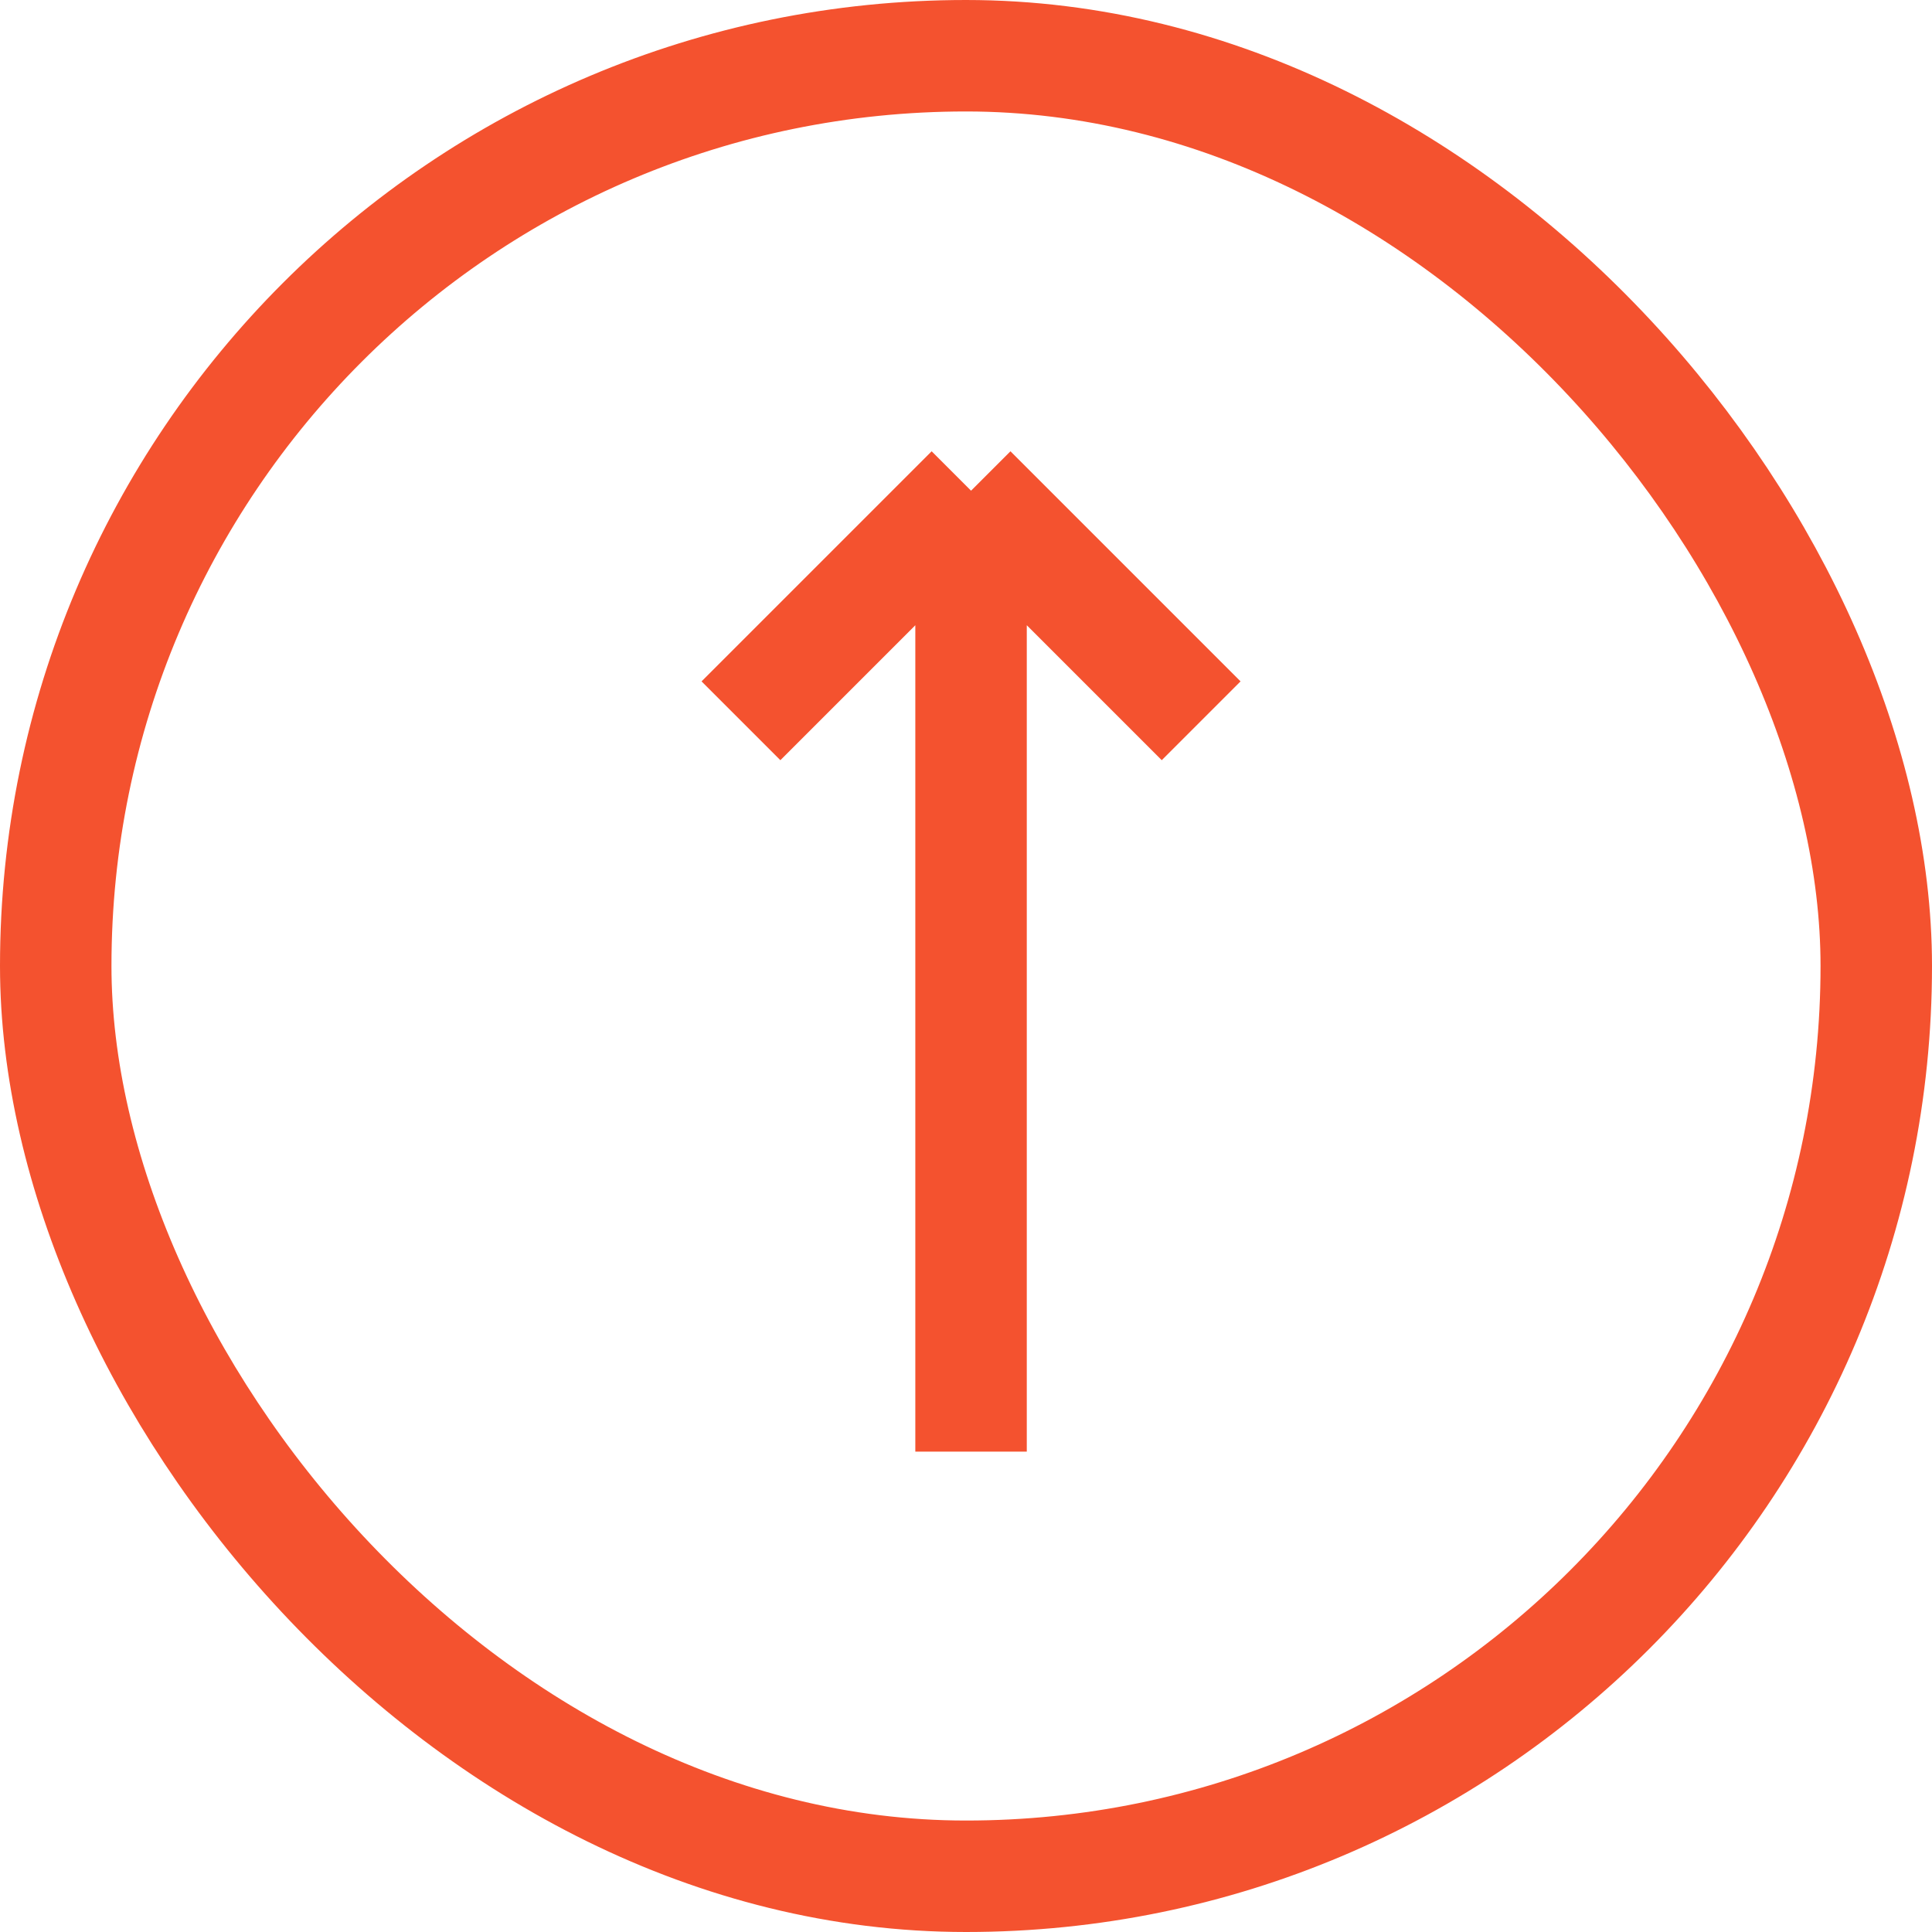 <svg width="52" height="52" viewBox="0 0 52 52" fill="none" xmlns="http://www.w3.org/2000/svg">
<path d="M26.136 39.071V13.207M26.136 13.207L19.943 19.4M26.136 13.207L32.329 19.4" stroke="#F4522F" stroke-width="3"/>
<rect x="1.5" y="1.5" width="49" height="49" rx="24.5" stroke="#F4522F" stroke-width="3"/>
</svg>
